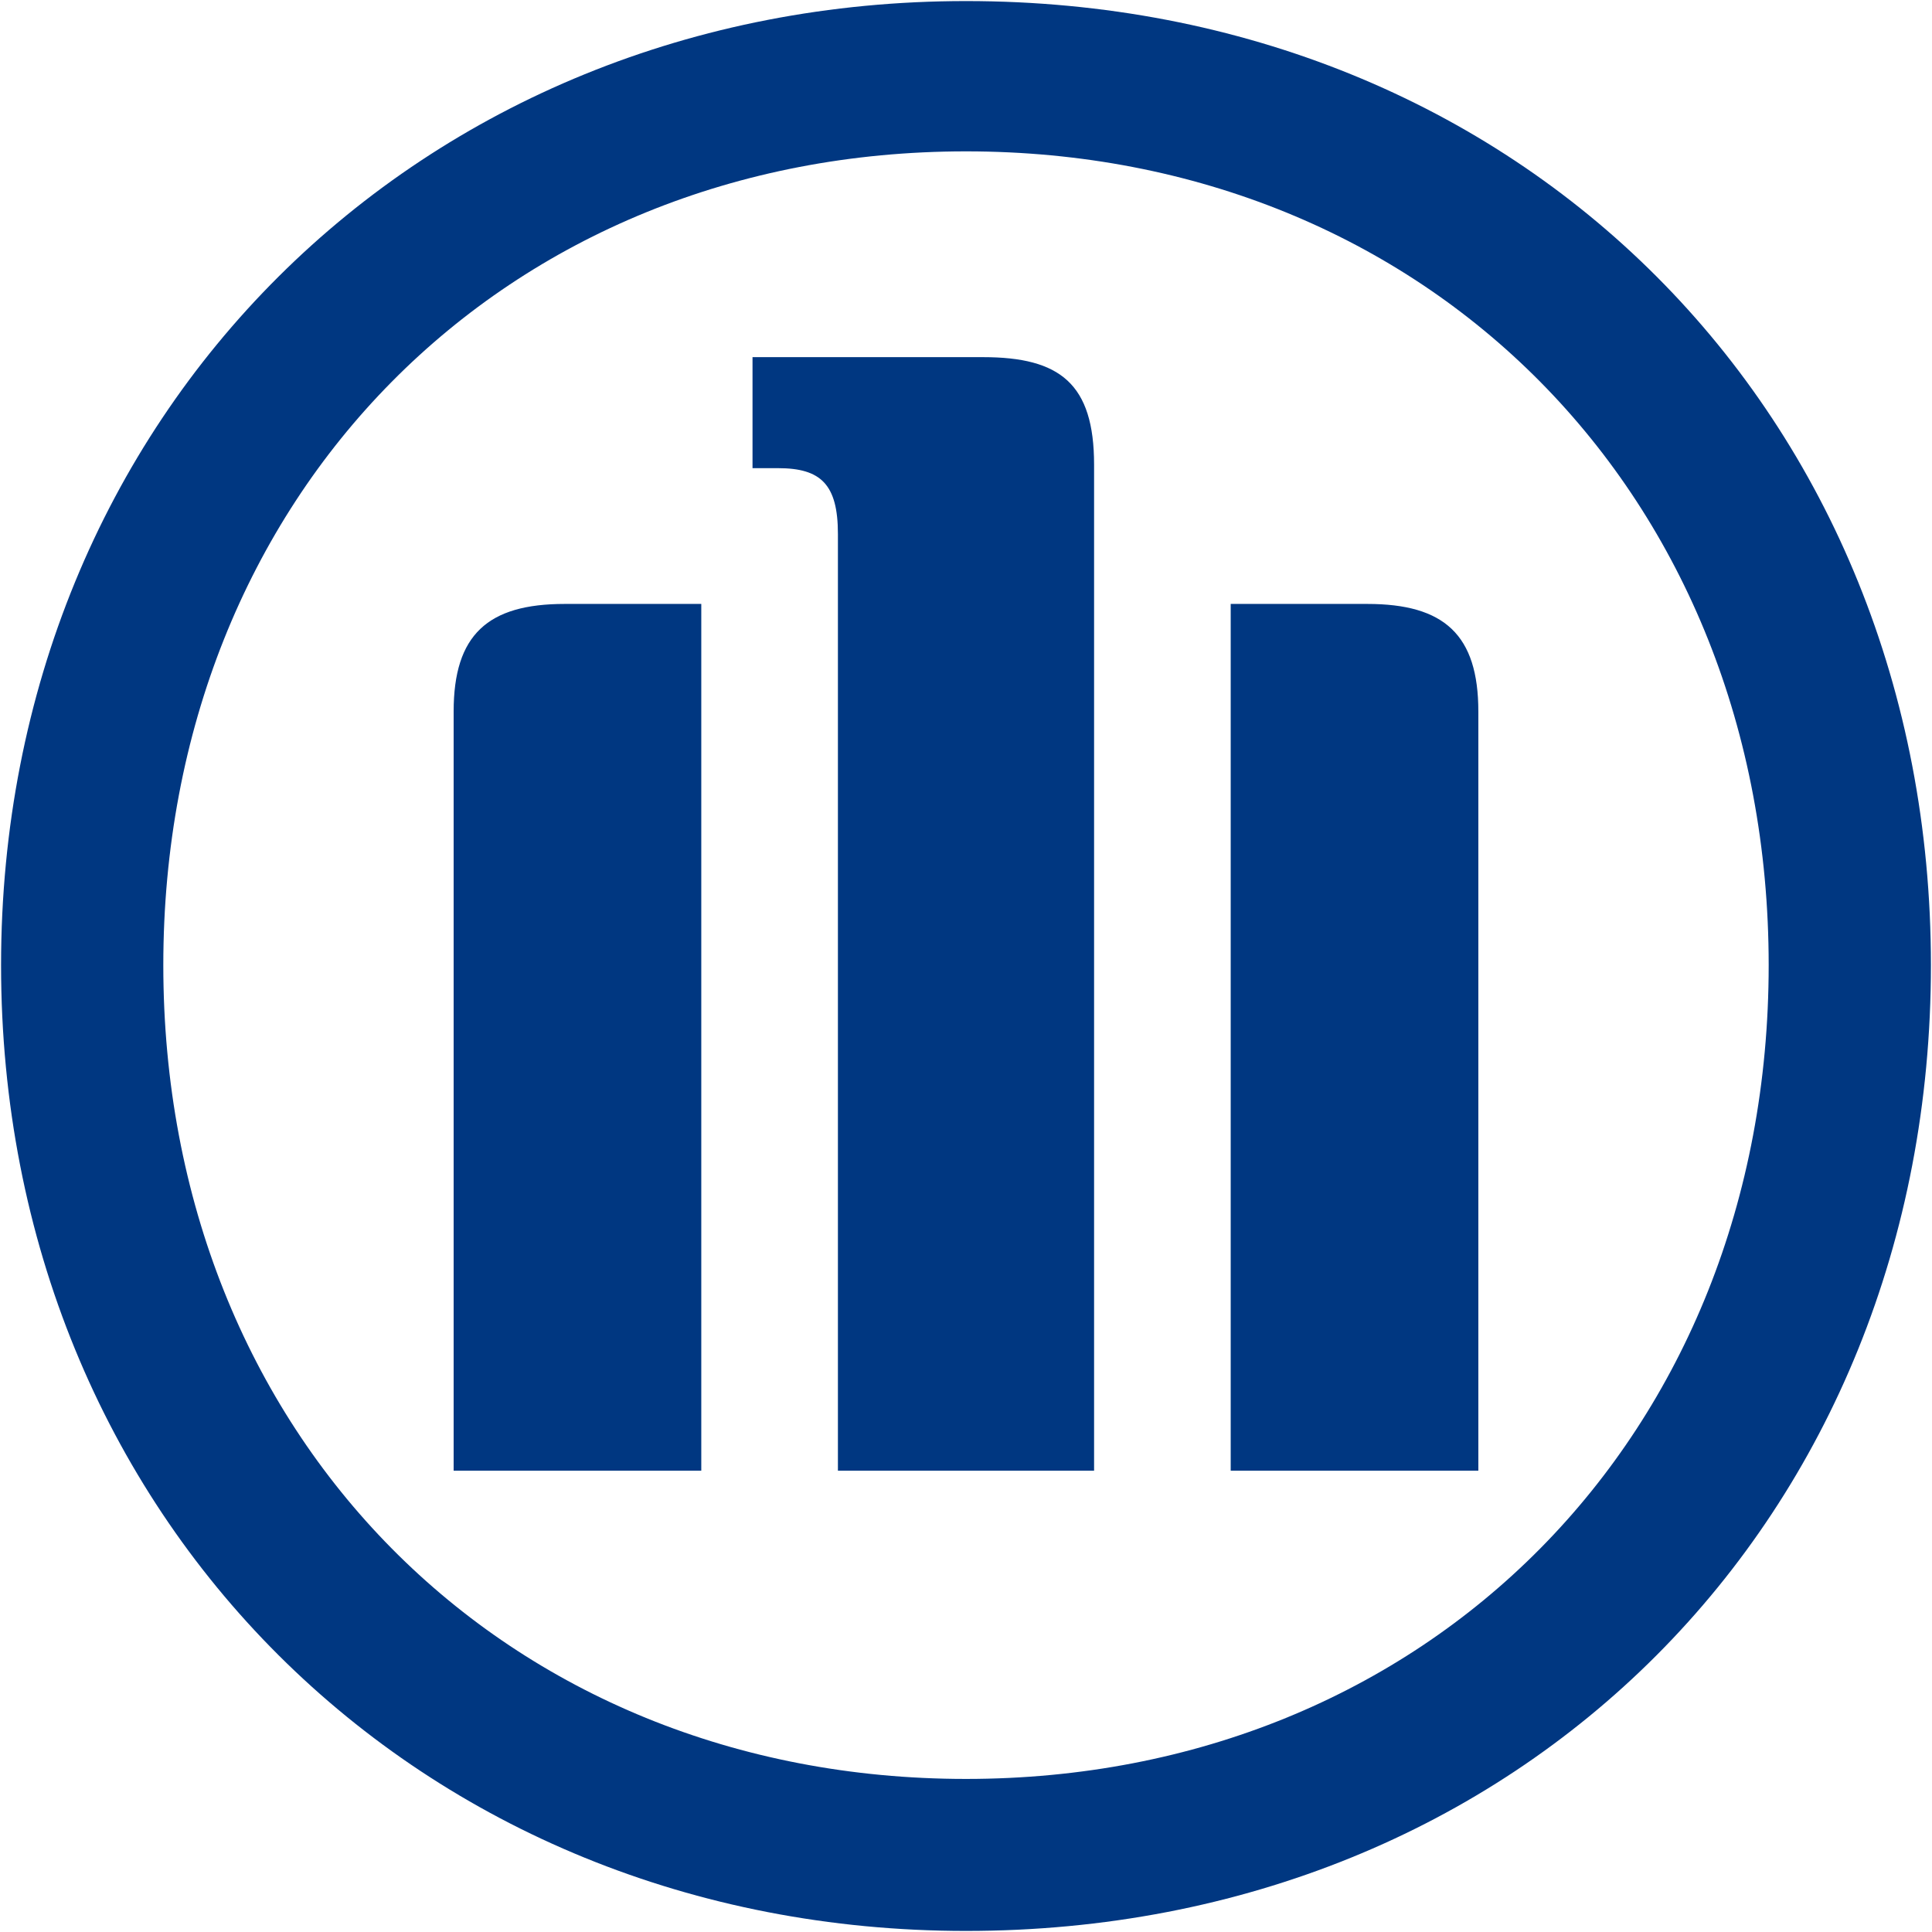<svg xmlns="http://www.w3.org/2000/svg" viewBox="0 0 354 354">
  <path fill-rule="evenodd" clip-rule="evenodd" fill="#003781" d="M200.469 269.47V85.155c0-14.863-6.259-19.715-20.339-19.715h-42.246v20.341h4.695c7.823 0 10.952 2.973 10.952 12.047V269.47h46.938zm25.033 0h45.375V130.374c0-14.082-6.259-19.715-20.339-19.715h-25.036V269.47zm-97.006 0V110.659h-25.034c-14.082 0-20.341 5.632-20.341 19.715V269.47h45.375zm195.579-92.626c0 86.211-62.586 149.109-147.076 149.109S29.923 263.055 29.923 176.844c0-86.212 62.586-149.11 147.076-149.11s147.076 62.898 147.076 149.11m29.729 0C353.804 75.925 278.701.196 176.999.196 76.862.196.196 75.925.196 176.844c0 101.232 76.666 176.96 176.803 176.96 101.702 0 176.805-75.729 176.805-176.96" />
</svg>
